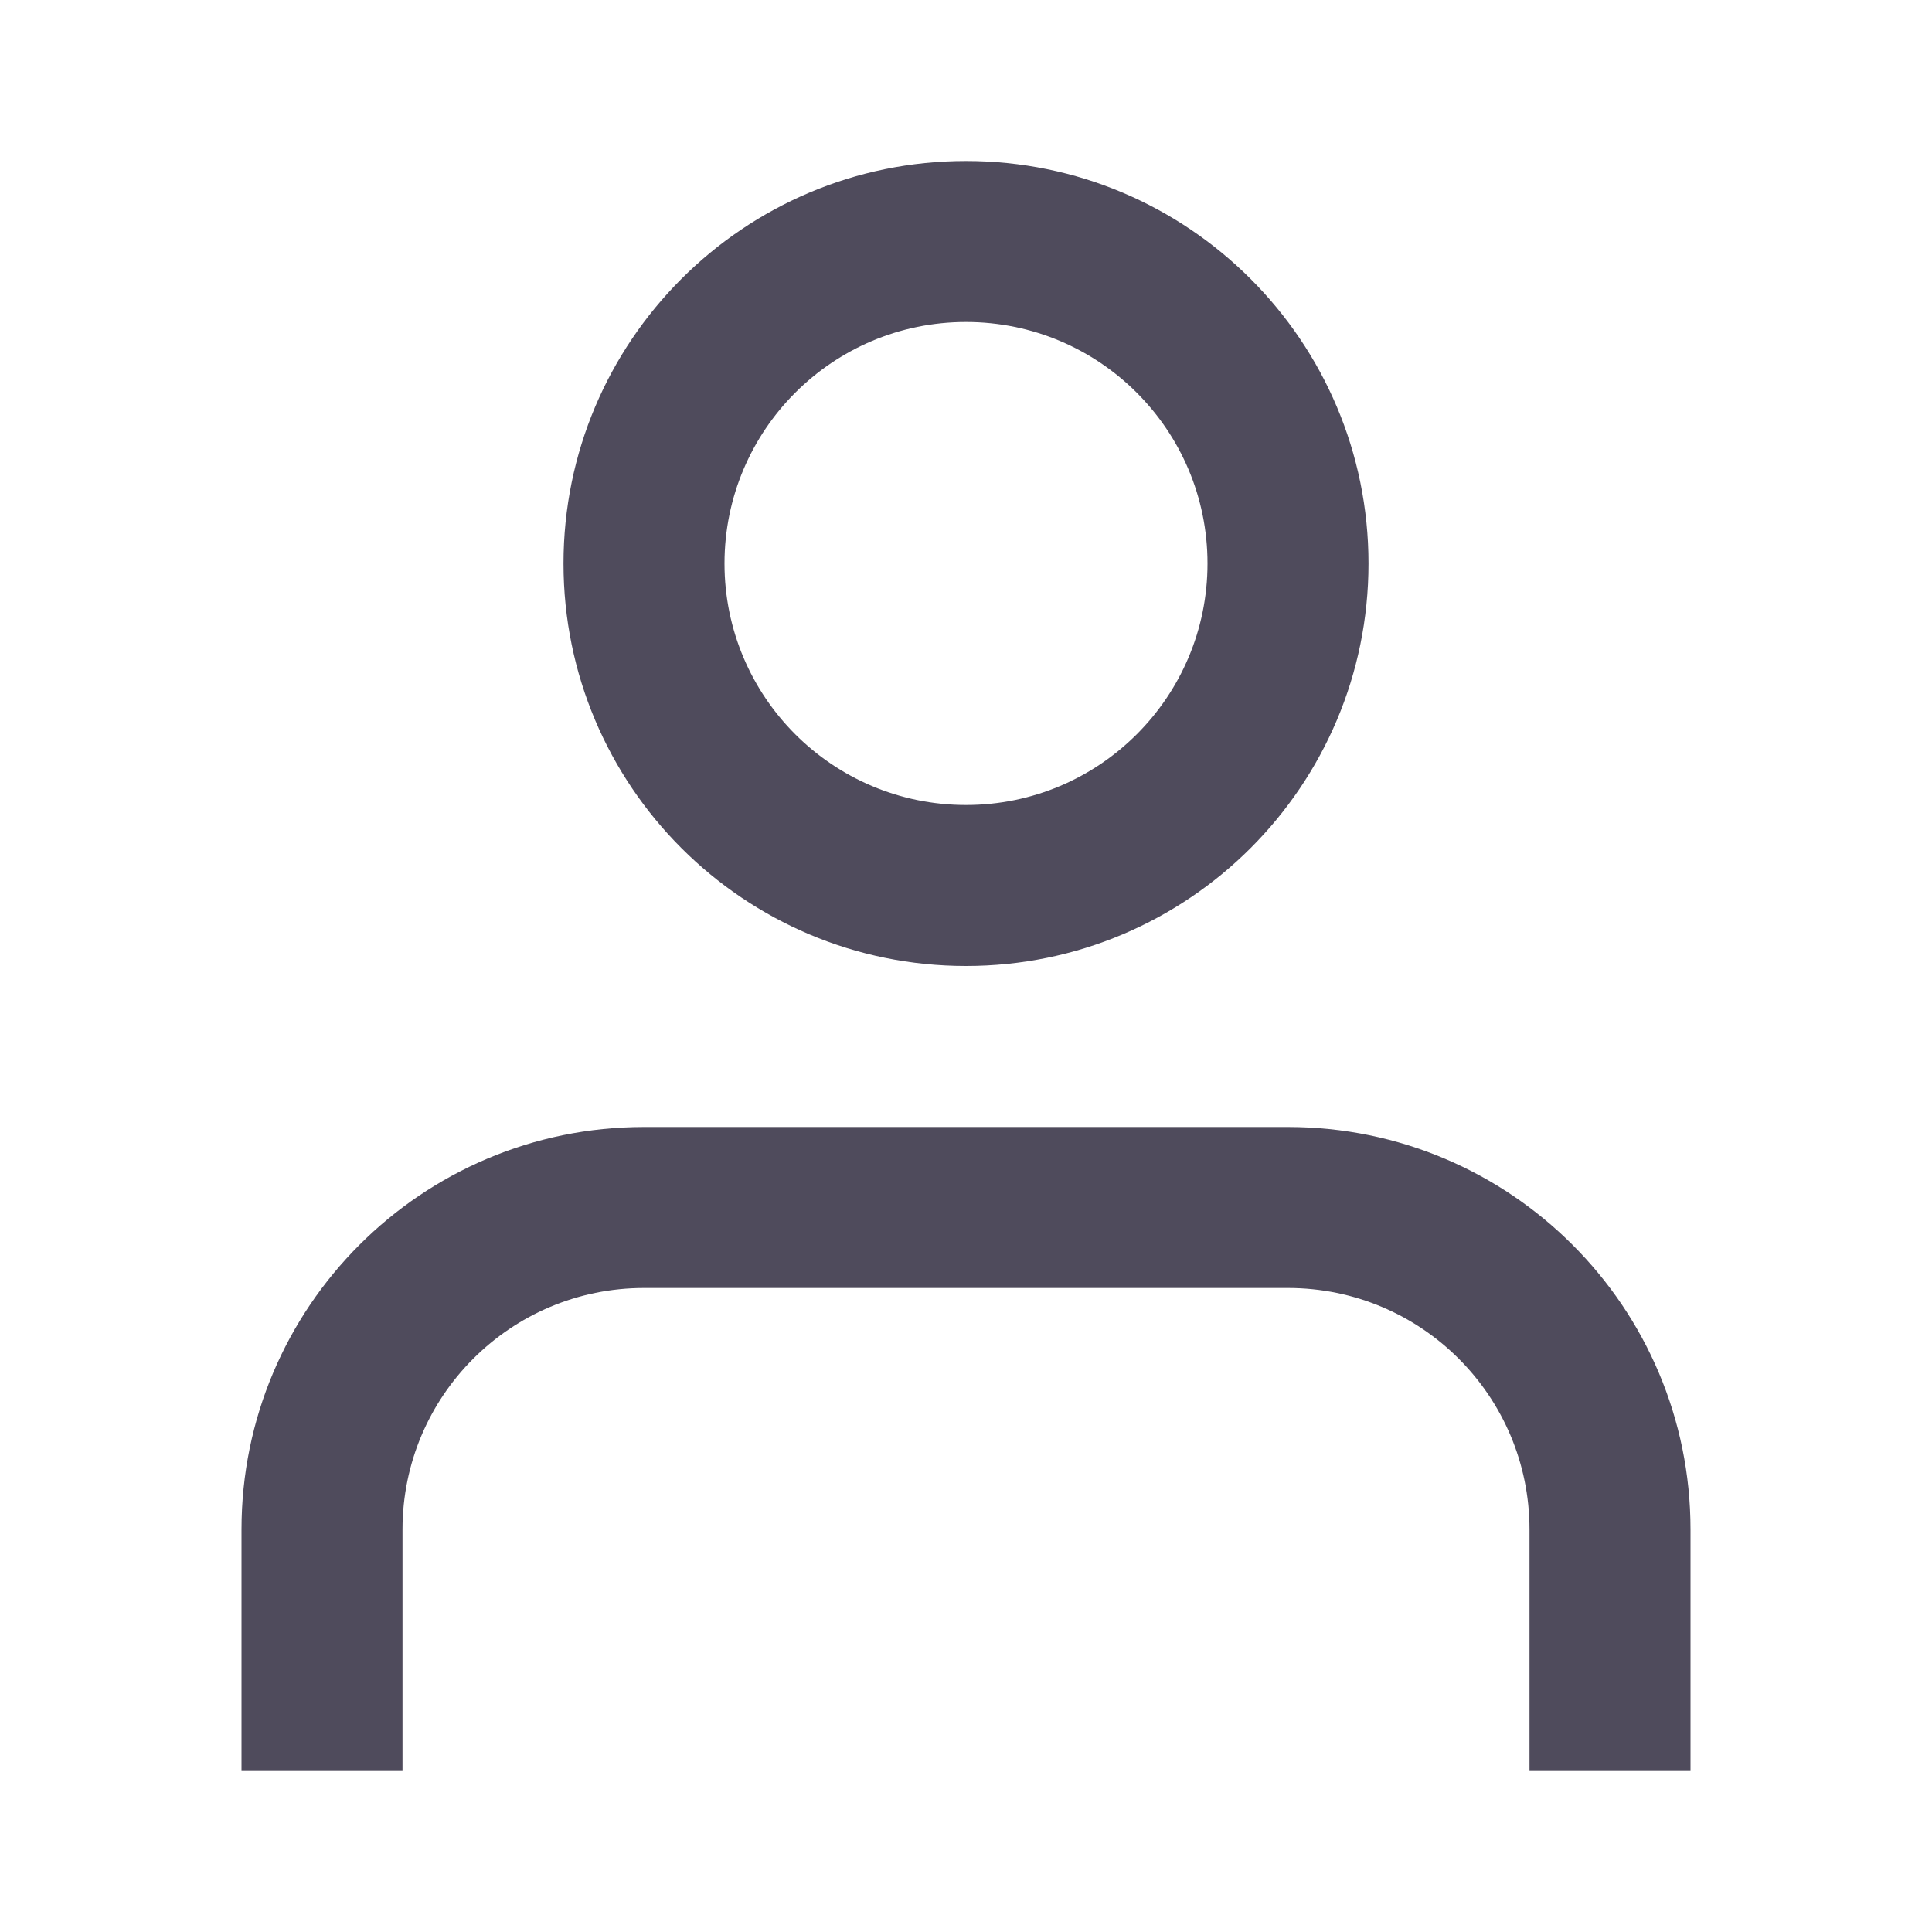 <svg width="24" height="24" viewBox="0 0 24 24" fill="none" xmlns="http://www.w3.org/2000/svg">
<g id="icon / user">
<g id="Vector">
<path fill-rule="evenodd" clip-rule="evenodd" d="M12 4C10.343 4 9 5.343 9 7C9 8.657 10.343 10 12 10C13.657 10 15 8.657 15 7C15 5.343 13.657 4 12 4ZM7 7C7 4.239 9.239 2 12 2C14.761 2 17 4.239 17 7C17 9.761 14.761 12 12 12C9.239 12 7 9.761 7 7Z" fill="#4F4B5C"/>
<path fill-rule="evenodd" clip-rule="evenodd" d="M8 16C6.343 16 5 17.343 5 19V22H3V19C3 16.239 5.239 14 8 14H16C18.761 14 21 16.239 21 19V22H19V19C19 17.343 17.657 16 16 16H8Z" fill="#4F4B5C"/>
</g>
</g>
</svg>
